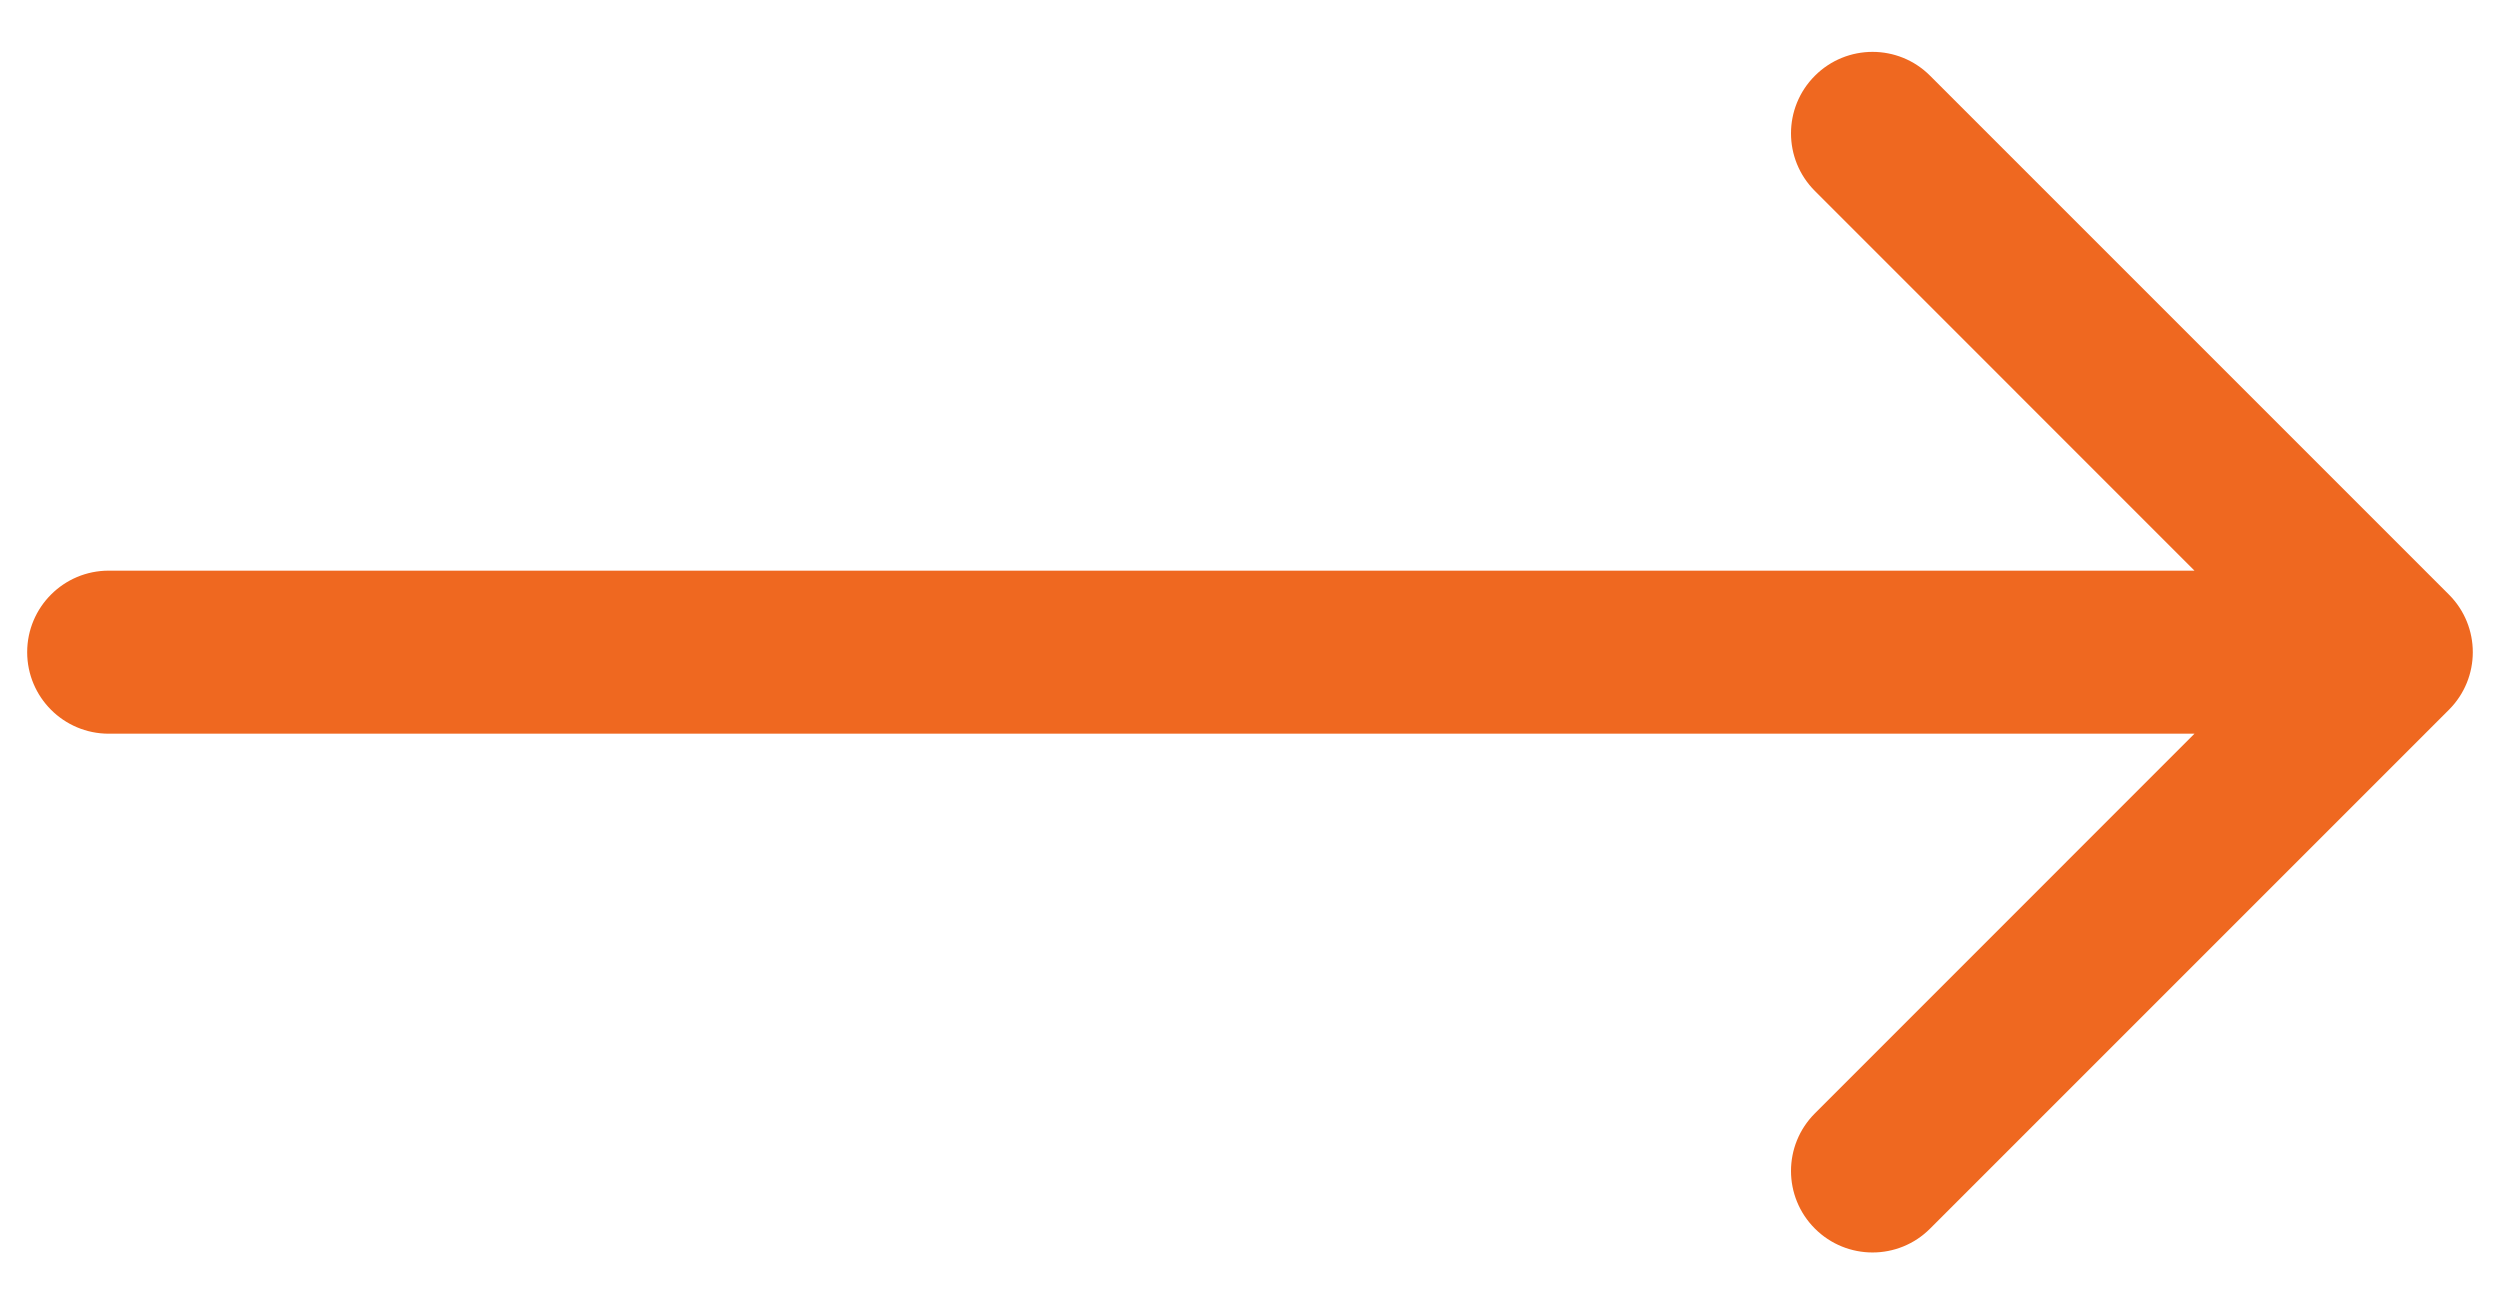 <svg width="23" height="12" viewBox="0 0 23 12" fill="none" xmlns="http://www.w3.org/2000/svg">
<path d="M1 5.25C0.586 5.25 0.25 5.586 0.25 6C0.25 6.414 0.586 6.75 1 6.75L1 5.25ZM22.53 6.53C22.823 6.237 22.823 5.763 22.53 5.47L17.757 0.697C17.465 0.404 16.99 0.404 16.697 0.697C16.404 0.99 16.404 1.464 16.697 1.757L20.939 6L16.697 10.243C16.404 10.536 16.404 11.01 16.697 11.303C16.99 11.596 17.465 11.596 17.757 11.303L22.53 6.53ZM1 6.75L22 6.75L22 5.25L1 5.25L1 6.75Z" fill="#EF6820"/>
</svg>
